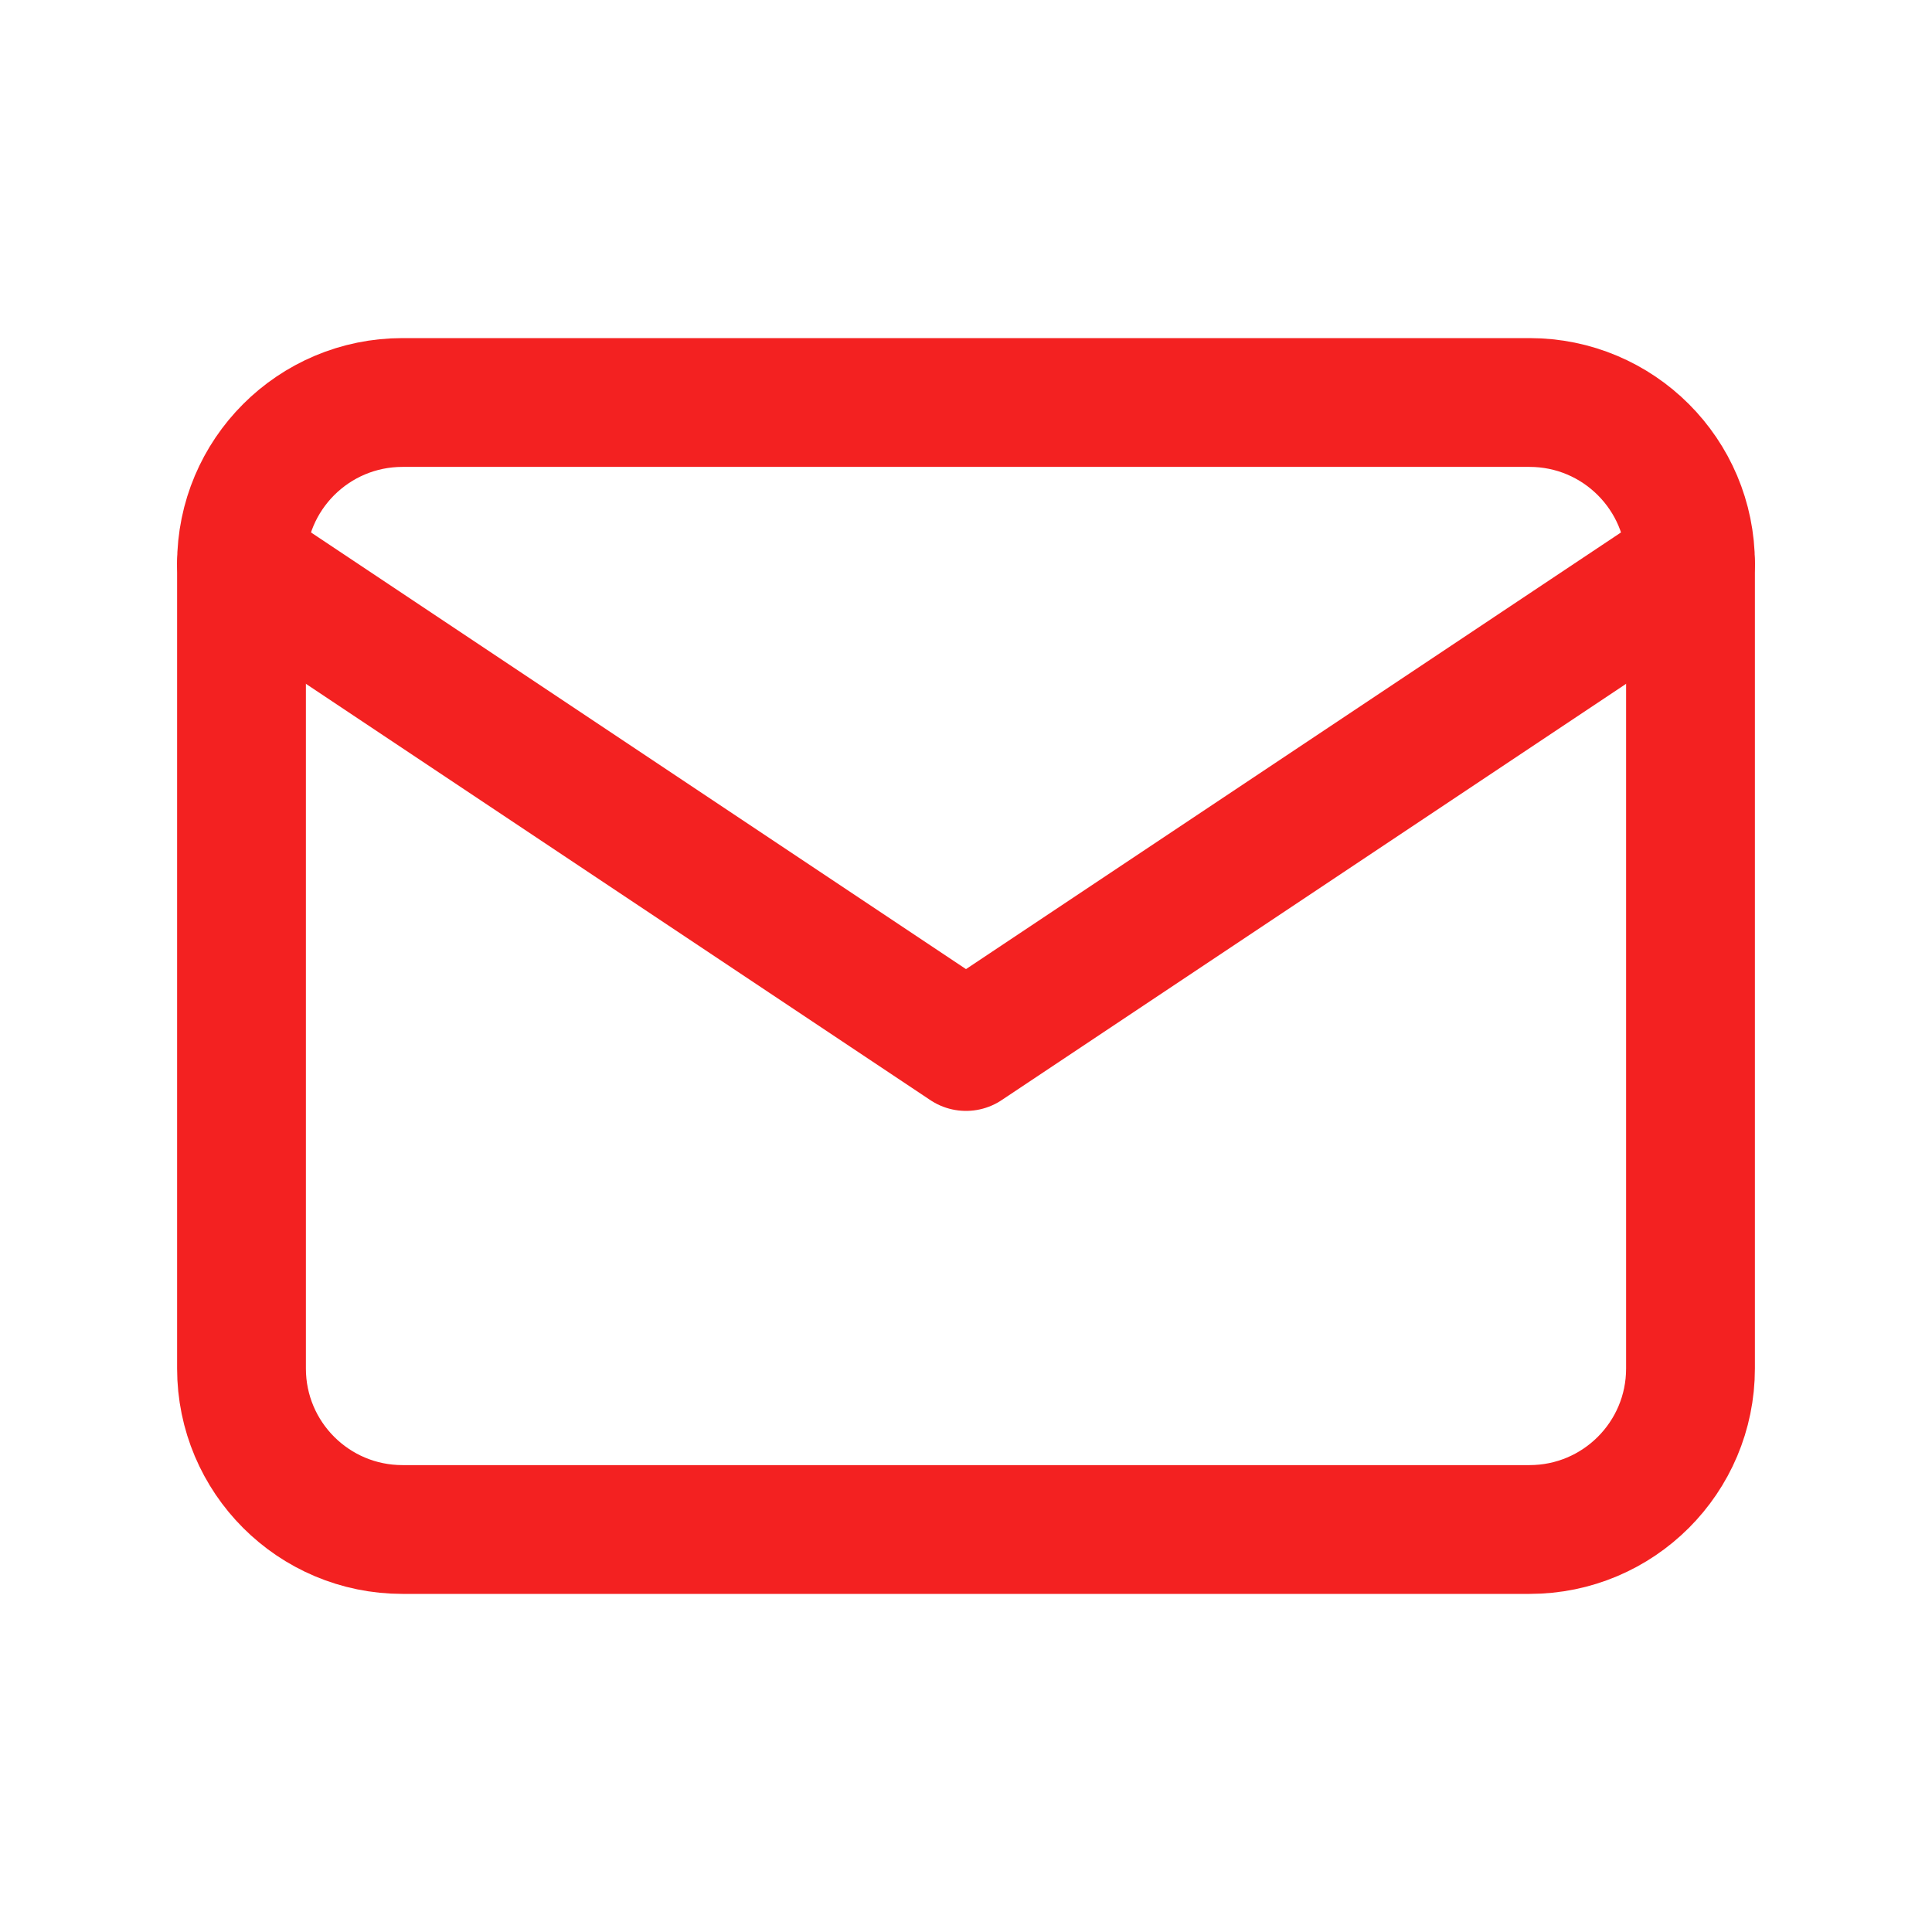 <svg width="24" height="24" viewBox="0 0 24 24" fill="none" xmlns="http://www.w3.org/2000/svg">
<path d="M19 5H5C3.895 5 3 5.895 3 7V17C3 18.105 3.895 19 5 19H19C20.105 19 21 18.105 21 17V7C21 5.895 20.105 5 19 5Z" stroke="#F32121" stroke-width="1.6" stroke-linecap="round" stroke-linejoin="round"/>
<path d="M3 7L12 13L21 7" stroke="#F32121" stroke-width="1.6" stroke-linecap="round" stroke-linejoin="round"/>
</svg>
